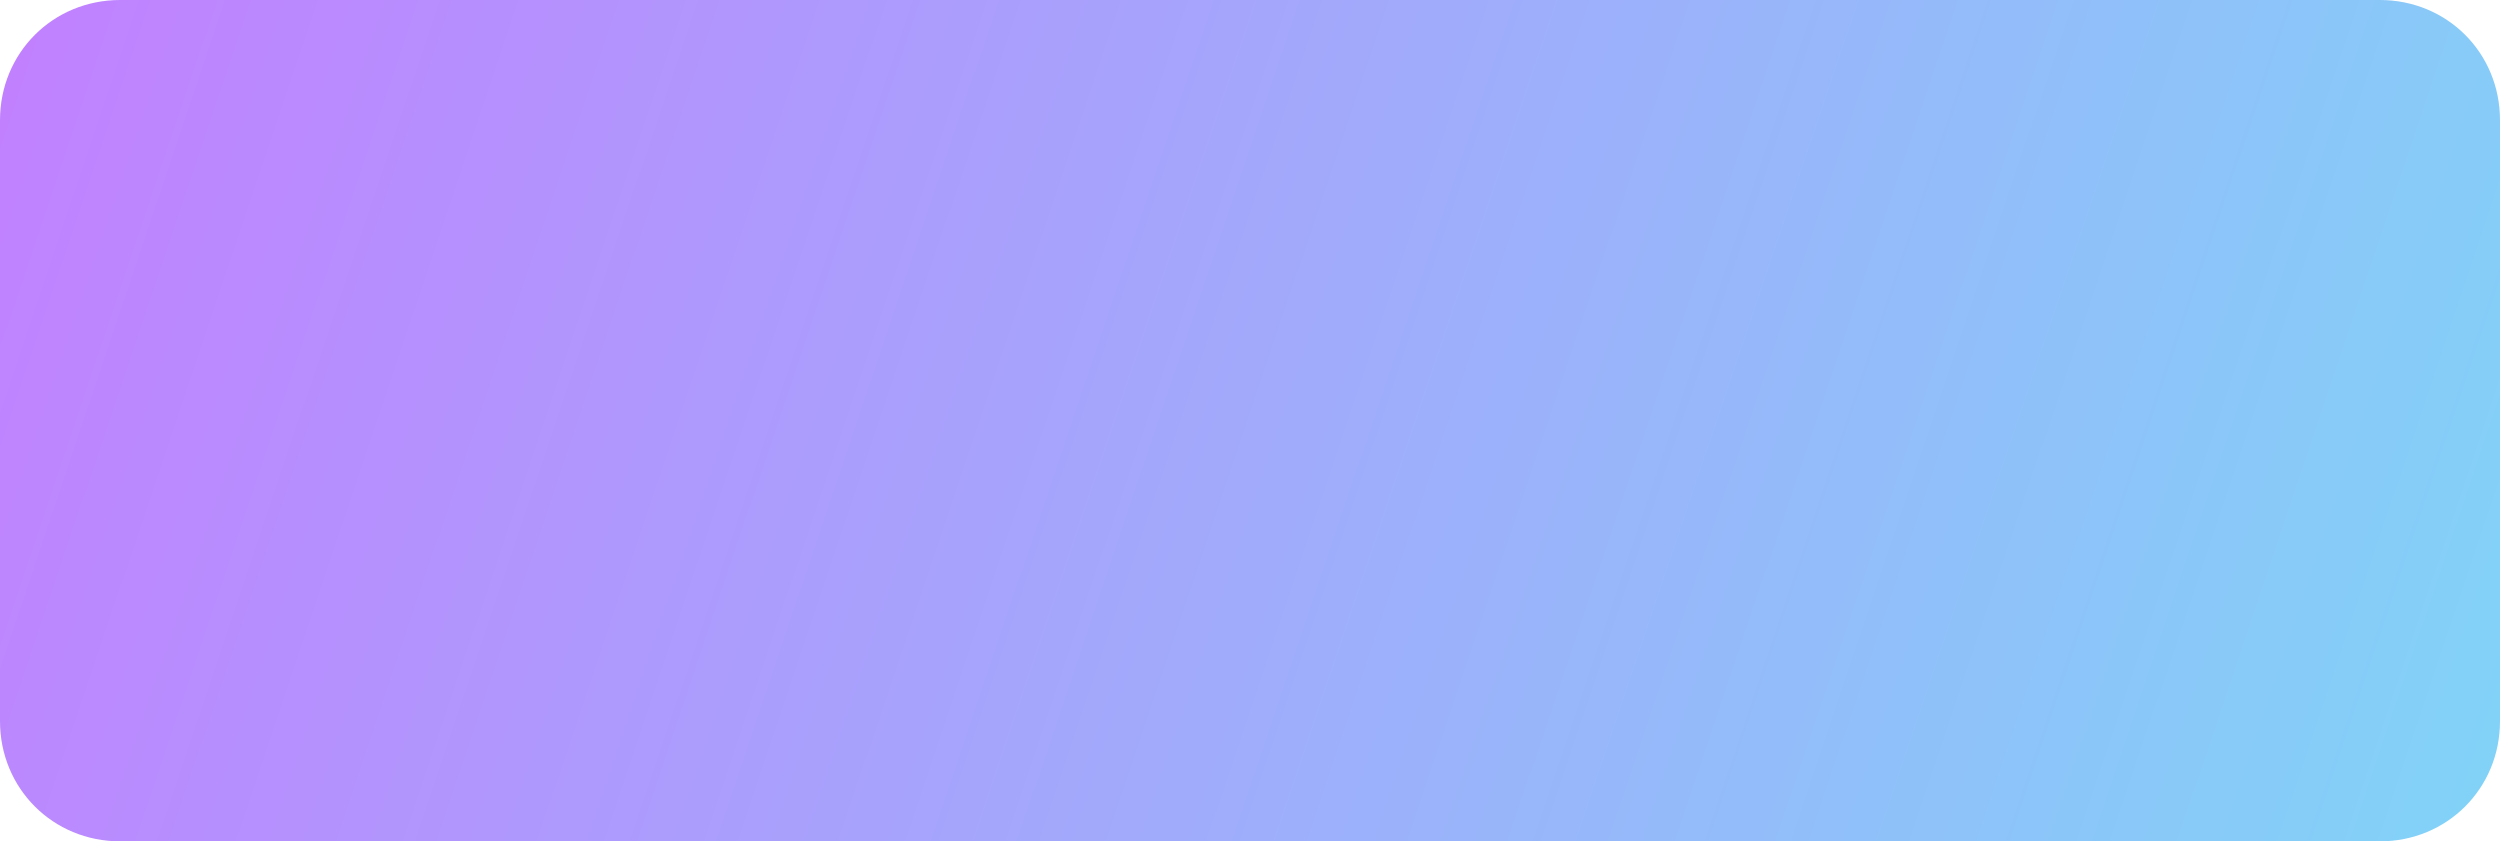 ﻿<?xml version="1.0" encoding="utf-8"?>
<svg version="1.1" xmlns:xlink="http://www.w3.org/1999/xlink" width="104px" height="35px" xmlns="http://www.w3.org/2000/svg">
  <defs>
    <linearGradient gradientUnits="userSpaceOnUse" x1="0" y1="0" x2="104" y2="35" id="LinearGradient7752">
      <stop id="Stop7753" stop-color="#8400ff" stop-opacity="0.498" offset="0" />
      <stop id="Stop7754" stop-color="#02a7f0" stop-opacity="0.498" offset="1" />
    </linearGradient>
    <pattern id="BGPattern" patternUnits="userSpaceOnUse" alignment="0 0" imageRepeat="None" />
    <mask fill="white" id="Clip7755">
      <path d="M 0 30  L 0 5  C 0 2.2  2.2 0  5 0  L 99 0  C 101.8 0  104 2.2  104 5  L 104 30  C 104 32.8  101.8 35  99 35  L 5 35  C 2.2 35  0 32.8  0 30  Z " fill-rule="evenodd" />
    </mask>
  </defs>
  <g transform="matrix(1 0 0 1 -629 -121 )">
    <path d="M 0 30  L 0 5  C 0 2.2  2.2 0  5 0  L 99 0  C 101.8 0  104 2.2  104 5  L 104 30  C 104 32.8  101.8 35  99 35  L 5 35  C 2.2 35  0 32.8  0 30  Z " fill-rule="nonzero" fill="url(#LinearGradient7752)" stroke="none" transform="matrix(1 0 0 1 629 121 )" class="fill" />
    <path d="M 0 30  L 0 5  C 0 2.2  2.2 0  5 0  L 99 0  C 101.8 0  104 2.2  104 5  L 104 30  C 104 32.8  101.8 35  99 35  L 5 35  C 2.2 35  0 32.8  0 30  Z " stroke-width="0" stroke-dasharray="0" stroke="rgba(121, 121, 121, 1)" fill="none" transform="matrix(1 0 0 1 629 121 )" class="stroke" mask="url(#Clip7755)" />
  </g>
</svg>